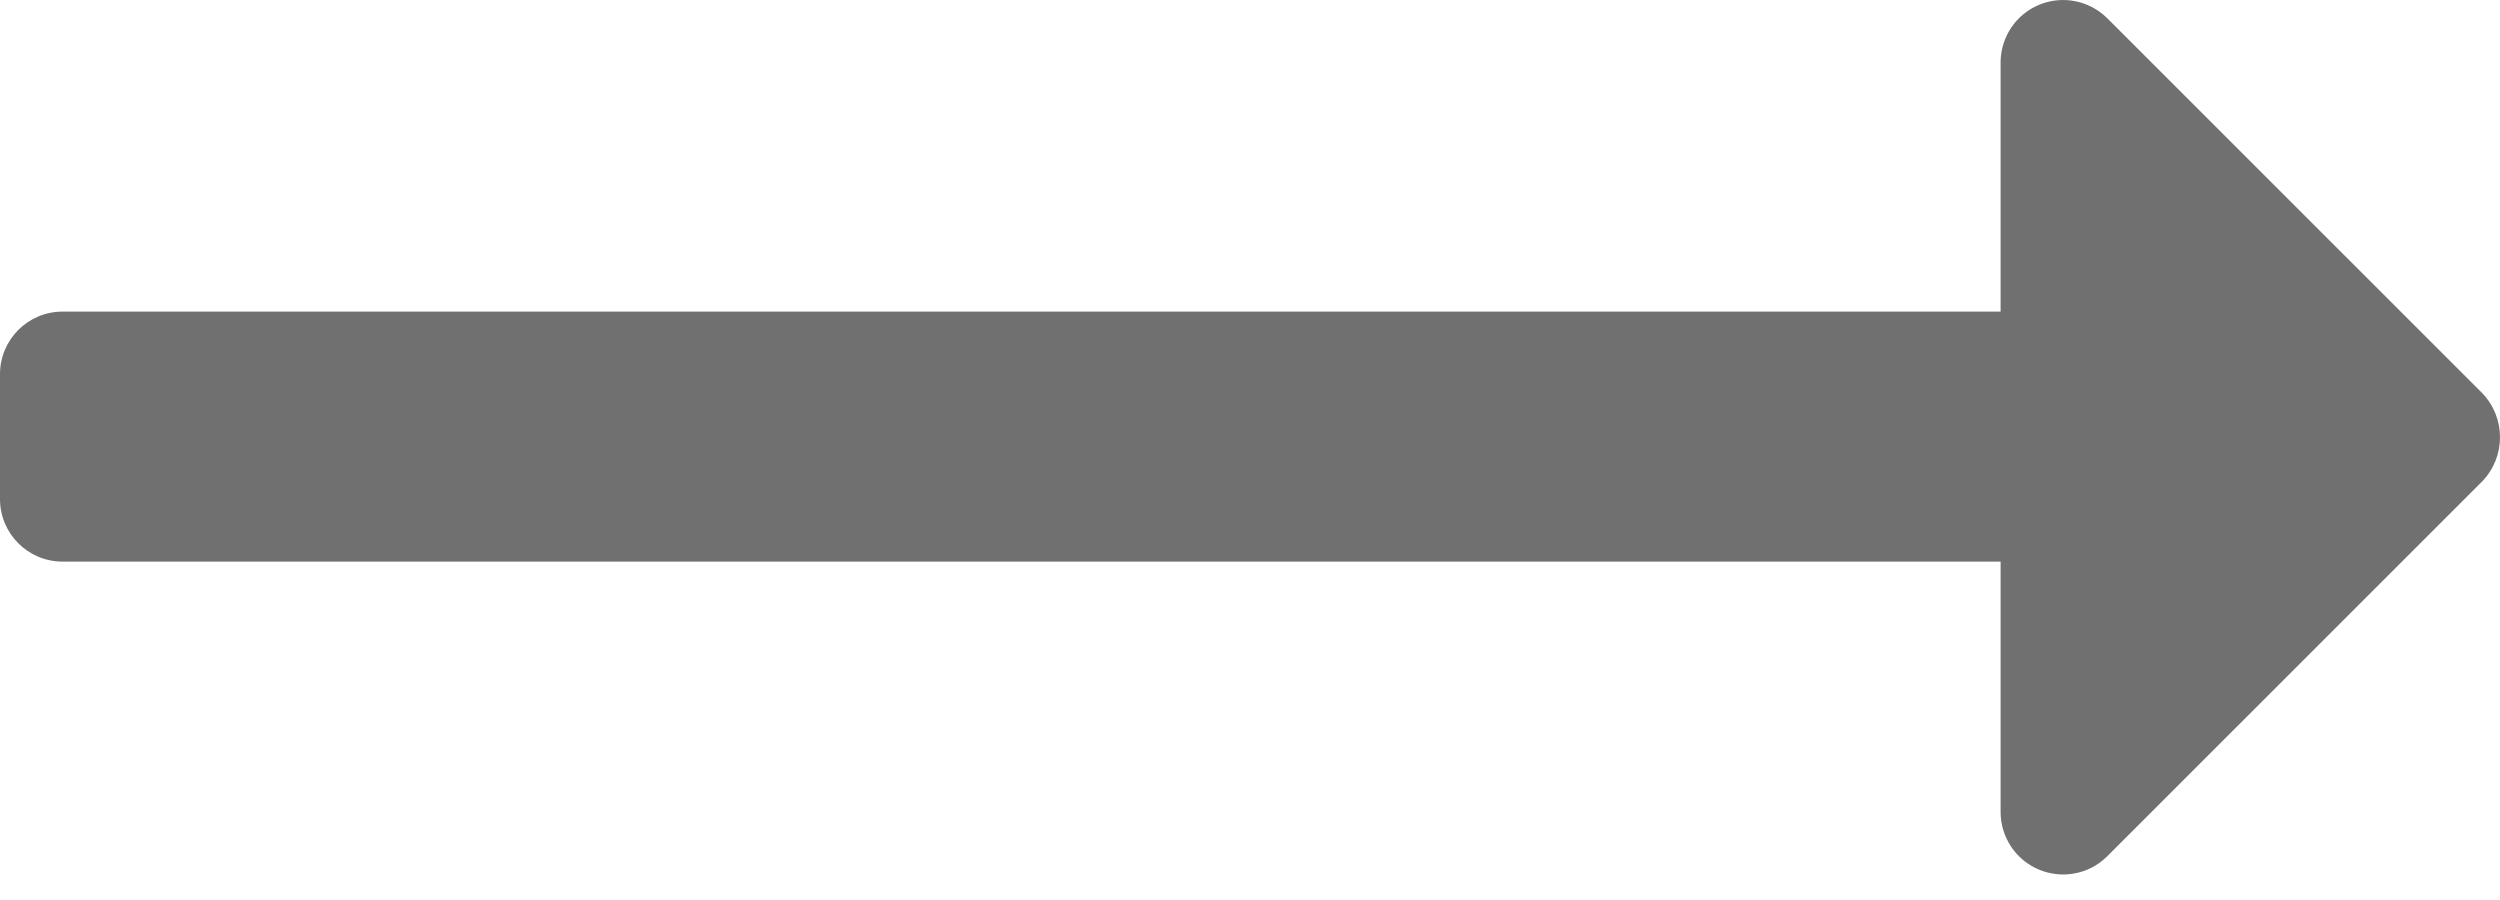 <svg width="25" height="9" viewBox="0 0 25 9" fill="none" xmlns="http://www.w3.org/2000/svg">
<path id="Icon color" d="M0 4.991V3.741C0 3.396 0.28 3.116 0.625 3.116H20.006V0.616C20.01 0.366 20.162 0.142 20.393 0.047C20.625 -0.048 20.89 0.004 21.069 0.179L24.82 3.929C25.06 4.176 25.06 4.569 24.82 4.816L21.069 8.566C20.889 8.743 20.62 8.794 20.387 8.695C20.155 8.597 20.005 8.369 20.006 8.116V5.616H0.625C0.28 5.616 0 5.336 0 4.991Z" fill="#707070"/>
</svg>
